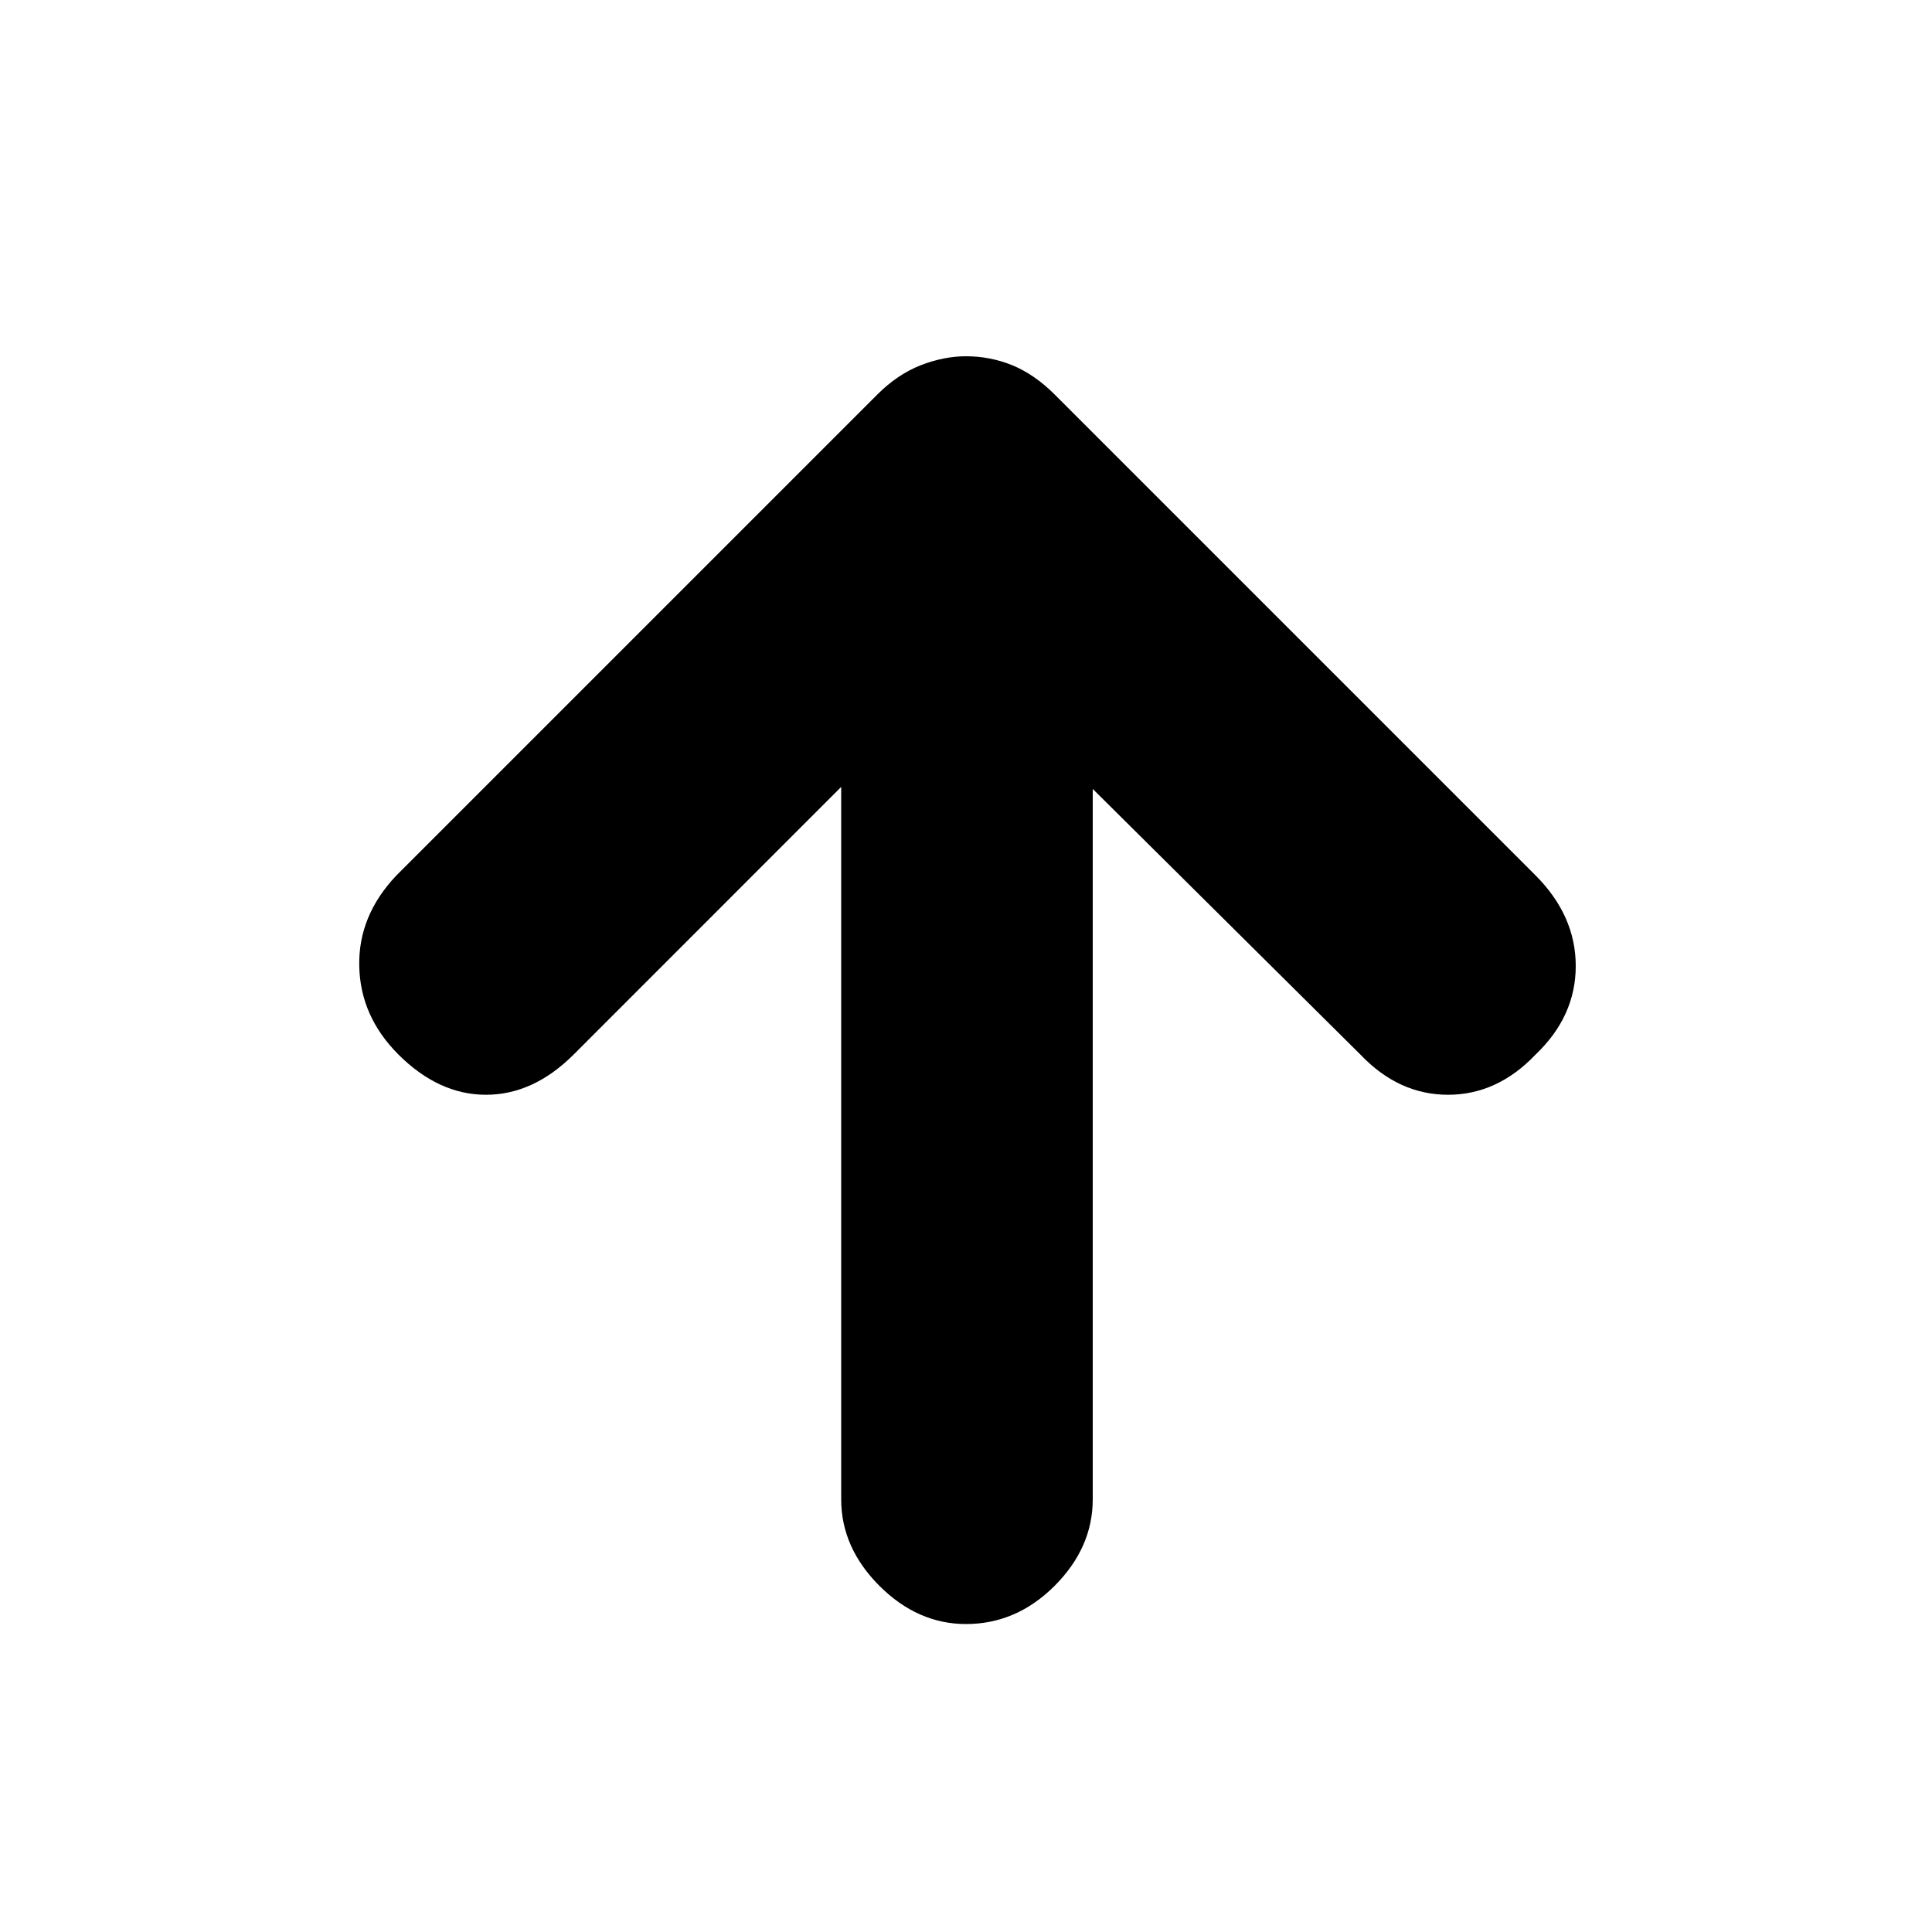 <svg xmlns="http://www.w3.org/2000/svg" height="20" width="20"><path d="M10 16.812q-.5 0-.896-.395-.396-.396-.396-.896V8.146l-2.77 2.771q-.417.416-.907.416-.489 0-.906-.416-.396-.396-.406-.917-.011-.521.385-.938l4.979-4.979q.209-.208.448-.302.24-.093.469-.093.25 0 .479.093.229.094.438.302l4.979 4.979q.416.417.416.938 0 .521-.416.917-.396.416-.906.416-.511 0-.907-.416l-2.771-2.75v7.354q0 .5-.395.896-.396.395-.917.395Z"/></svg>